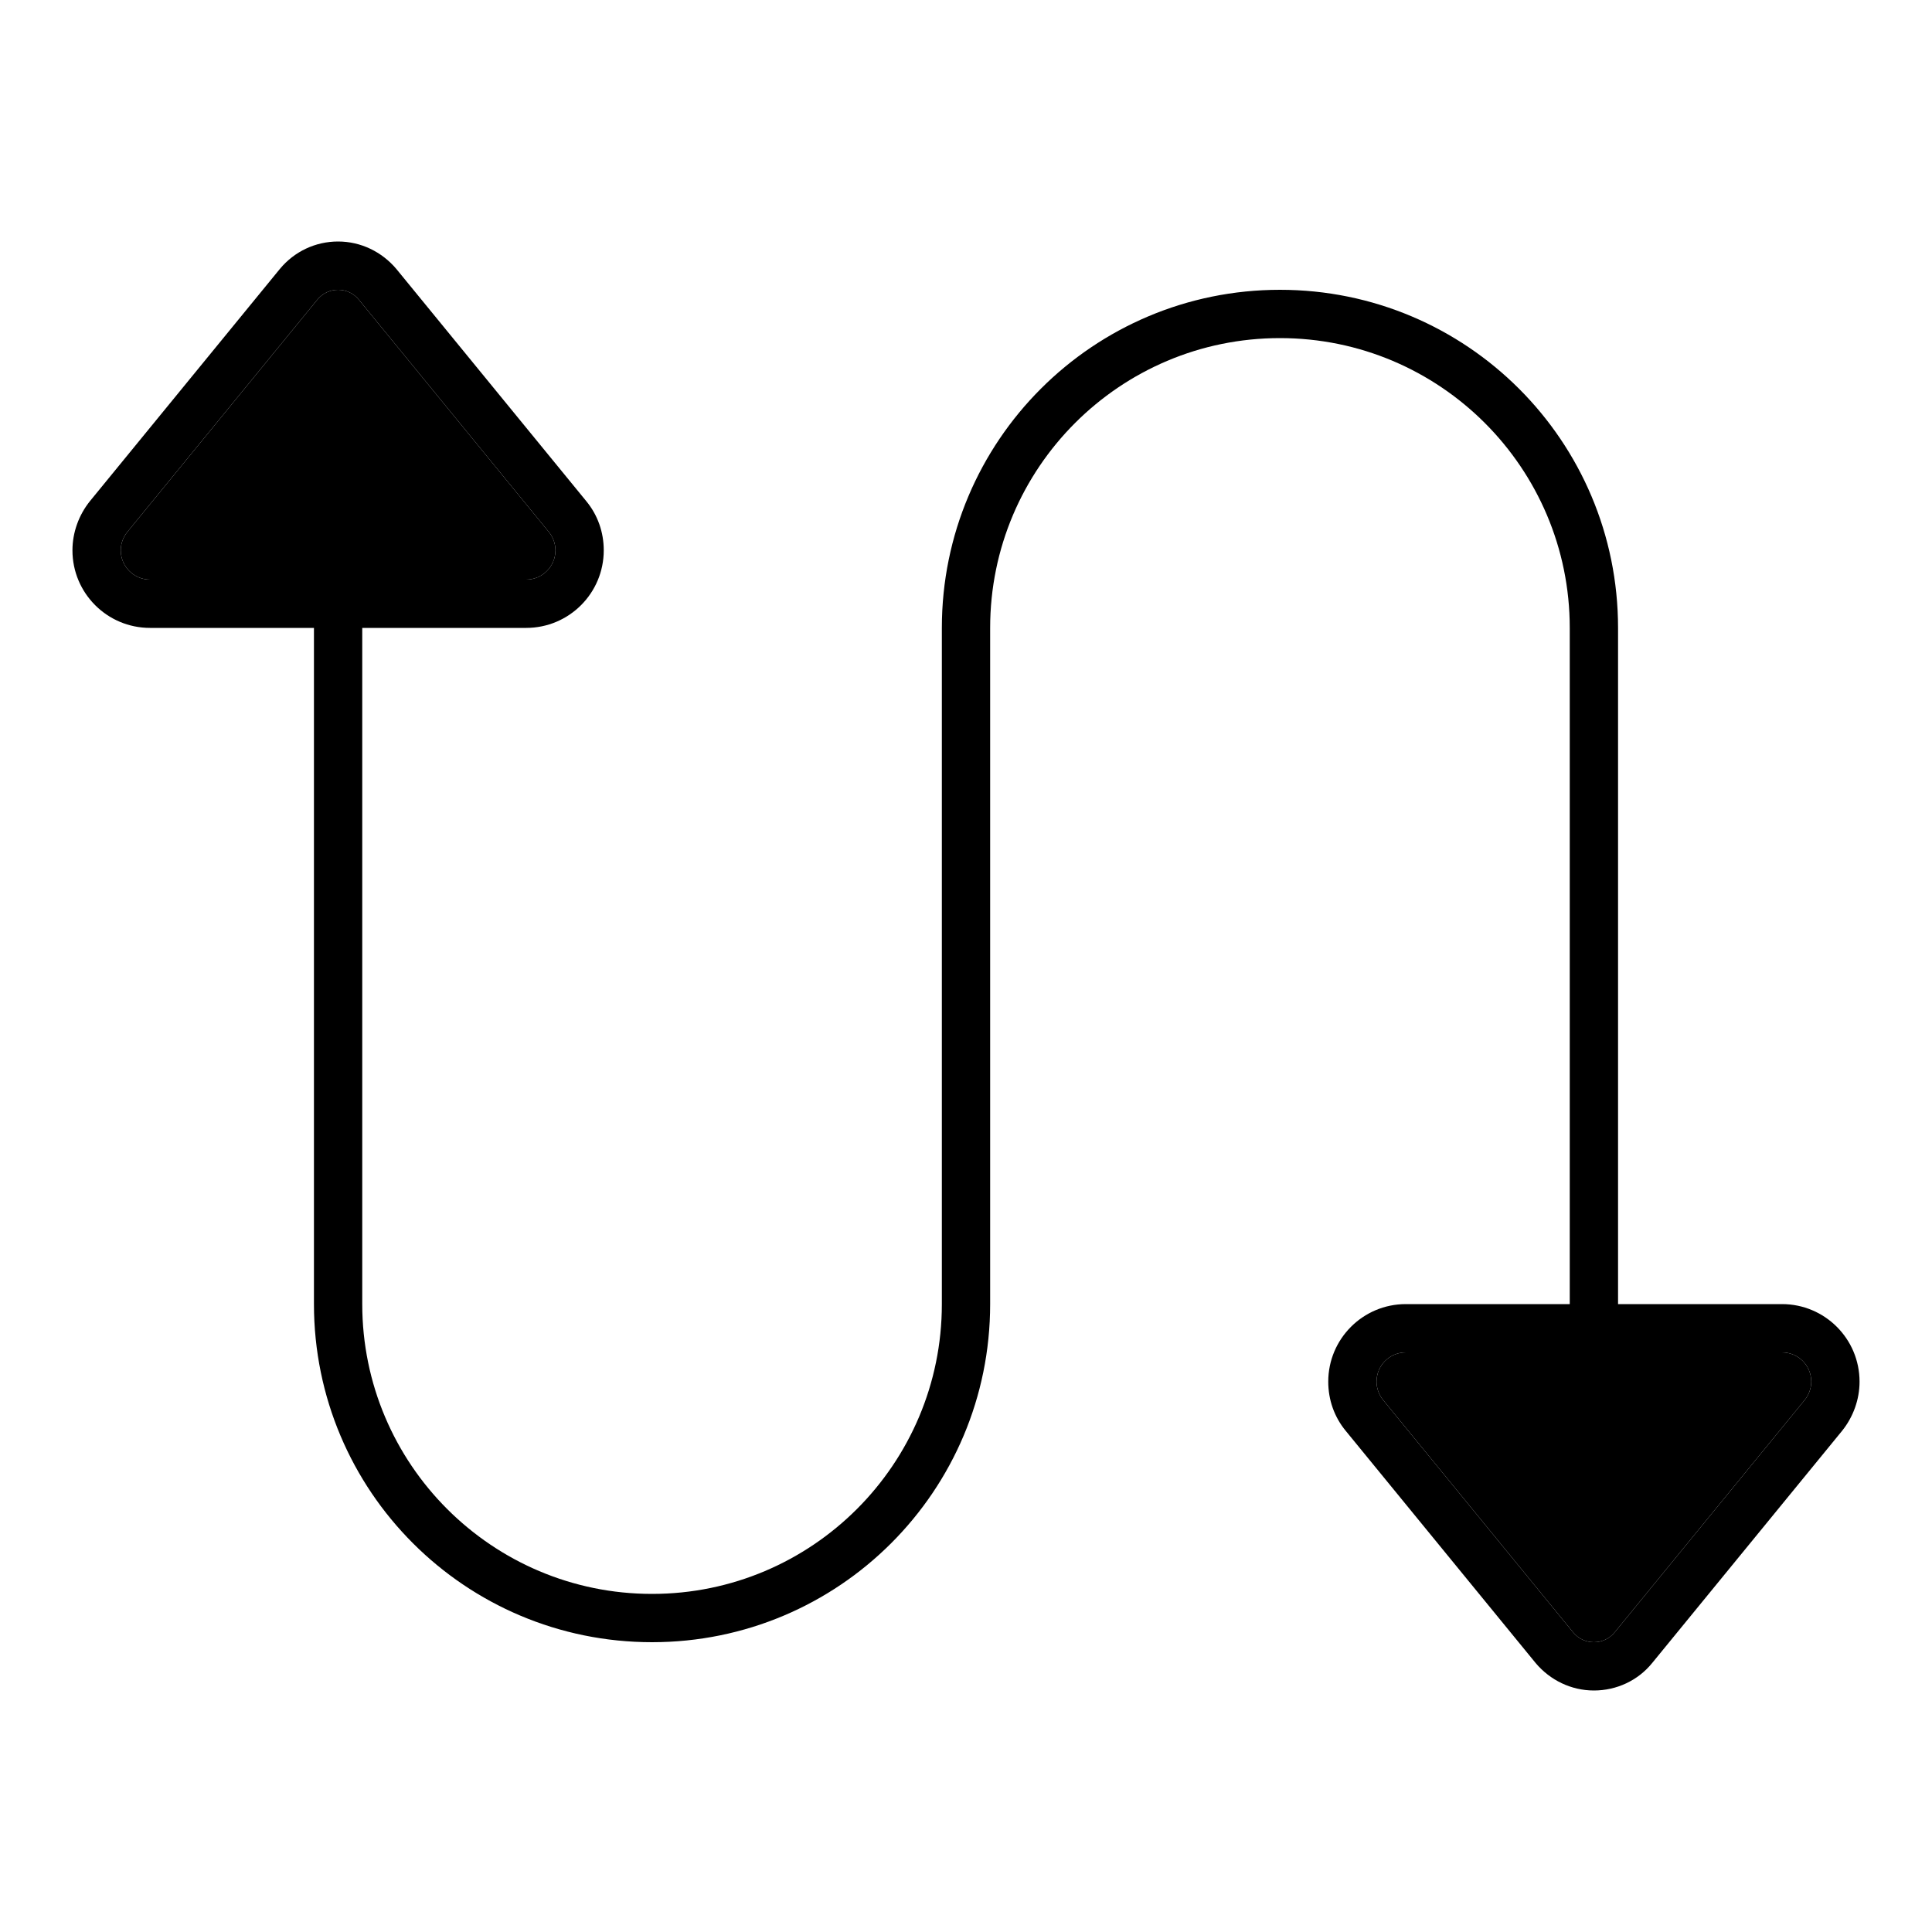 <svg xmlns="http://www.w3.org/2000/svg" width="24" height="24" viewBox="0 0 640 512"><path class="pr-icon-duotone-secondary" d="M40 118.3c0 5.3 4.3 9.7 9.7 9.7l124.6 0c5.3 0 9.7-4.3 9.7-9.7c0-2.2-.8-4.4-2.2-6.1L118.9 35.3c-1.7-2.1-4.2-3.3-6.9-3.3s-5.2 1.2-6.9 3.3L42.2 112.2c-1.4 1.7-2.2 3.9-2.2 6.1zM456 393.7c0 2.2 .8 4.4 2.2 6.1l62.9 76.9c1.7 2.1 4.2 3.3 6.9 3.3s5.2-1.2 6.9-3.3l62.9-76.9c1.4-1.7 2.2-3.9 2.2-6.1c0-5.4-4.3-9.7-9.7-9.7l-124.6 0c-5.4 0-9.7 4.3-9.7 9.7z"/><path class="pr-icon-duotone-primary" d="M200 118.3c0 14.2-11.5 25.7-25.7 25.7L120 144l0 224c0 53 43 96 96 96s96-43 96-96l0-224c0-61.9 50.1-112 112-112s112 50.1 112 112l0 224 54.3 0c14.2 0 25.7 11.5 25.7 25.7c0 5.9-2.1 11.7-5.8 16.3l-62.9 76.9c-4.7 5.8-11.8 9.1-19.3 9.1s-14.5-3.4-19.3-9.1L445.8 410c-3.8-4.6-5.8-10.3-5.8-16.3c0-14.2 11.5-25.7 25.7-25.7l54.3 0 0-224c0-53-43-96-96-96s-96 43-96 96l0 224c0 61.9-50.1 112-112 112s-112-50.1-112-112l0-224-54.3 0C35.5 144 24 132.5 24 118.3c0-5.9 2.1-11.7 5.8-16.3L92.7 25.1C97.5 19.3 104.5 16 112 16s14.5 3.4 19.3 9.1L194.2 102c3.8 4.6 5.8 10.3 5.8 16.3zm-16 0c0-2.2-.8-4.4-2.2-6.1L118.9 35.3c-1.7-2.1-4.2-3.3-6.9-3.3s-5.2 1.2-6.9 3.3L42.2 112.2c-1.4 1.7-2.2 3.9-2.2 6.1c0 5.3 4.3 9.7 9.7 9.7l124.6 0c5.3 0 9.7-4.3 9.7-9.7zM600 393.7c0-5.4-4.3-9.7-9.7-9.7l-124.6 0c-5.4 0-9.7 4.3-9.7 9.7c0 2.2 .8 4.4 2.2 6.1l62.9 76.9c1.7 2.1 4.2 3.3 6.9 3.3s5.2-1.2 6.9-3.3l62.9-76.9c1.4-1.7 2.2-3.9 2.2-6.1z"/></svg>